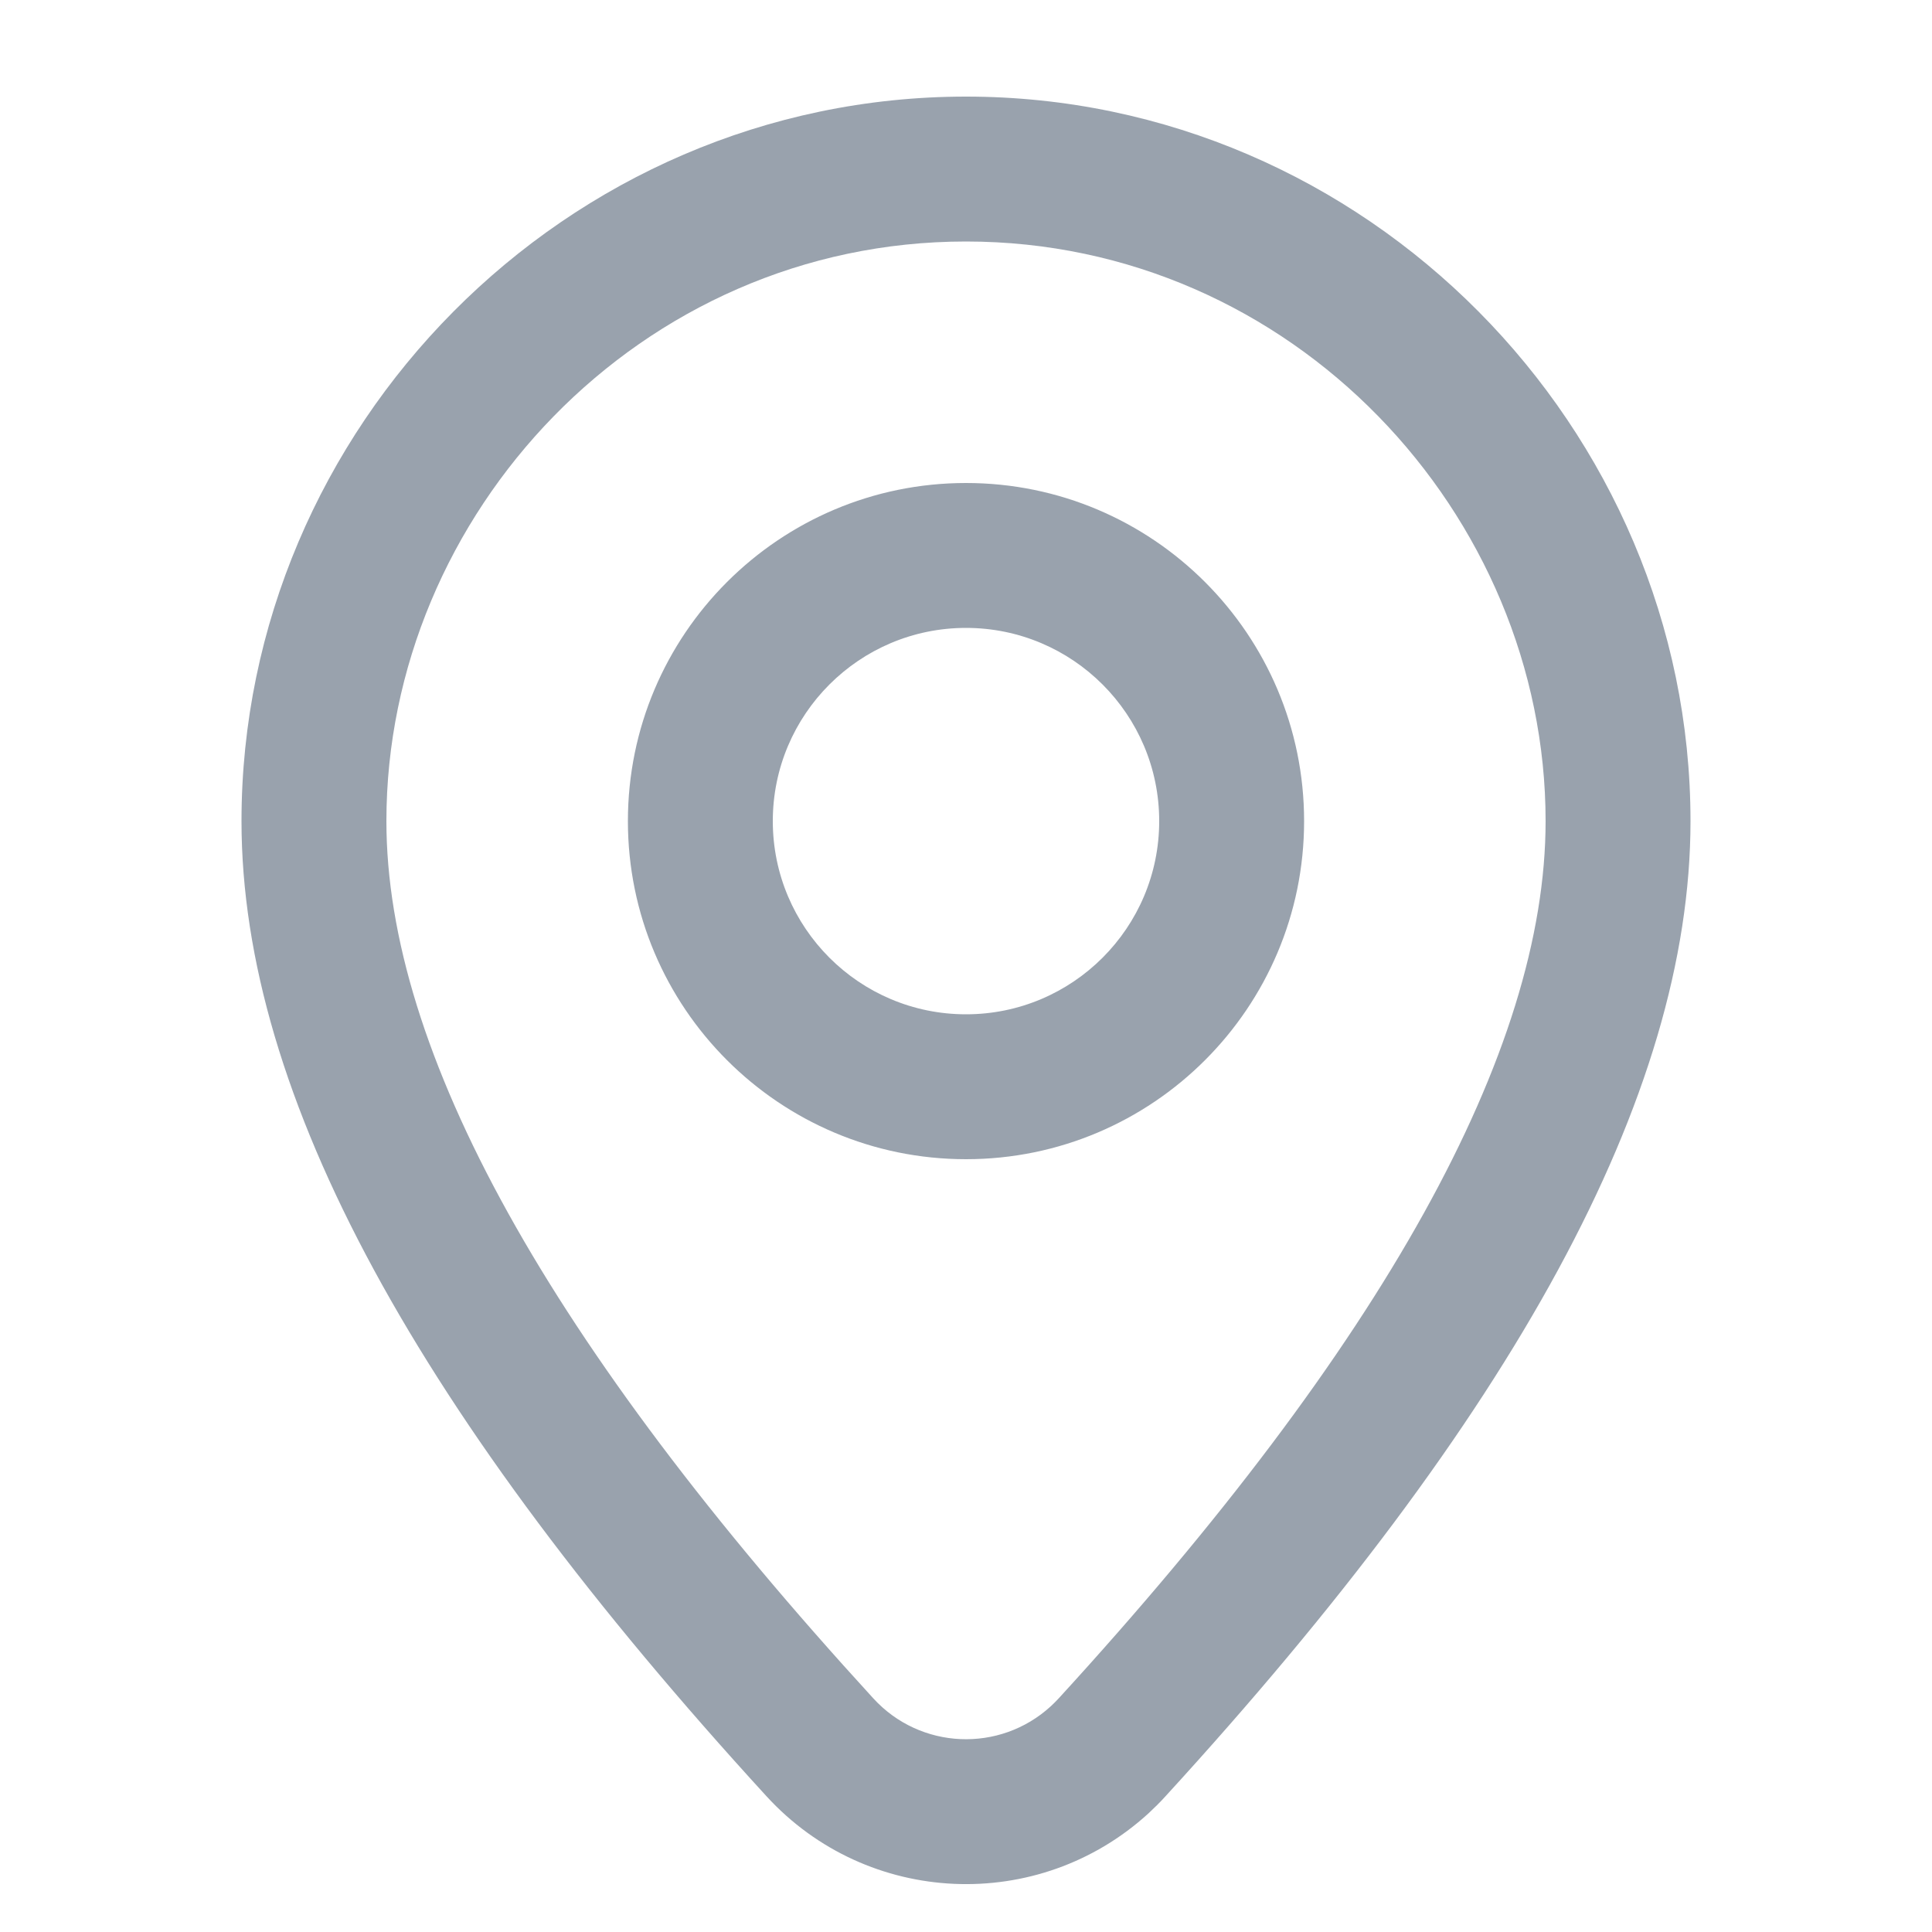 <svg width="20" height="20" viewBox="0 0 20 20" fill="none" xmlns="http://www.w3.org/2000/svg">
<path d="M10 1C14.148 1 17.5 4.433 17.5 8.5C17.5 11.35 15.657 14.671 12.065 18.595C12.01 18.656 11.951 18.714 11.891 18.77C10.75 19.814 8.979 19.735 7.935 18.595C4.343 14.671 2.5 11.35 2.5 8.5C2.5 4.433 5.852 1 10 1ZM10 2.5C6.618 2.5 4 5.325 4 8.5C4 10.883 5.68 13.911 9.041 17.582C9.526 18.112 10.348 18.148 10.878 17.663C10.906 17.637 10.933 17.61 10.959 17.582C14.32 13.911 16 10.883 16 8.5C16 5.325 13.382 2.5 10 2.5ZM10 5C11.932 5 13.5 6.568 13.5 8.5C13.5 10.432 11.932 12 10 12C8.068 12 6.5 10.432 6.5 8.5C6.5 6.568 8.068 5 10 5ZM10 6.5C8.896 6.5 8 7.396 8 8.5C8 9.604 8.896 10.5 10 10.5C11.104 10.5 12 9.604 12 8.5C12 7.396 11.104 6.5 10 6.5Z" fill="#99A2AD"/>
</svg>

